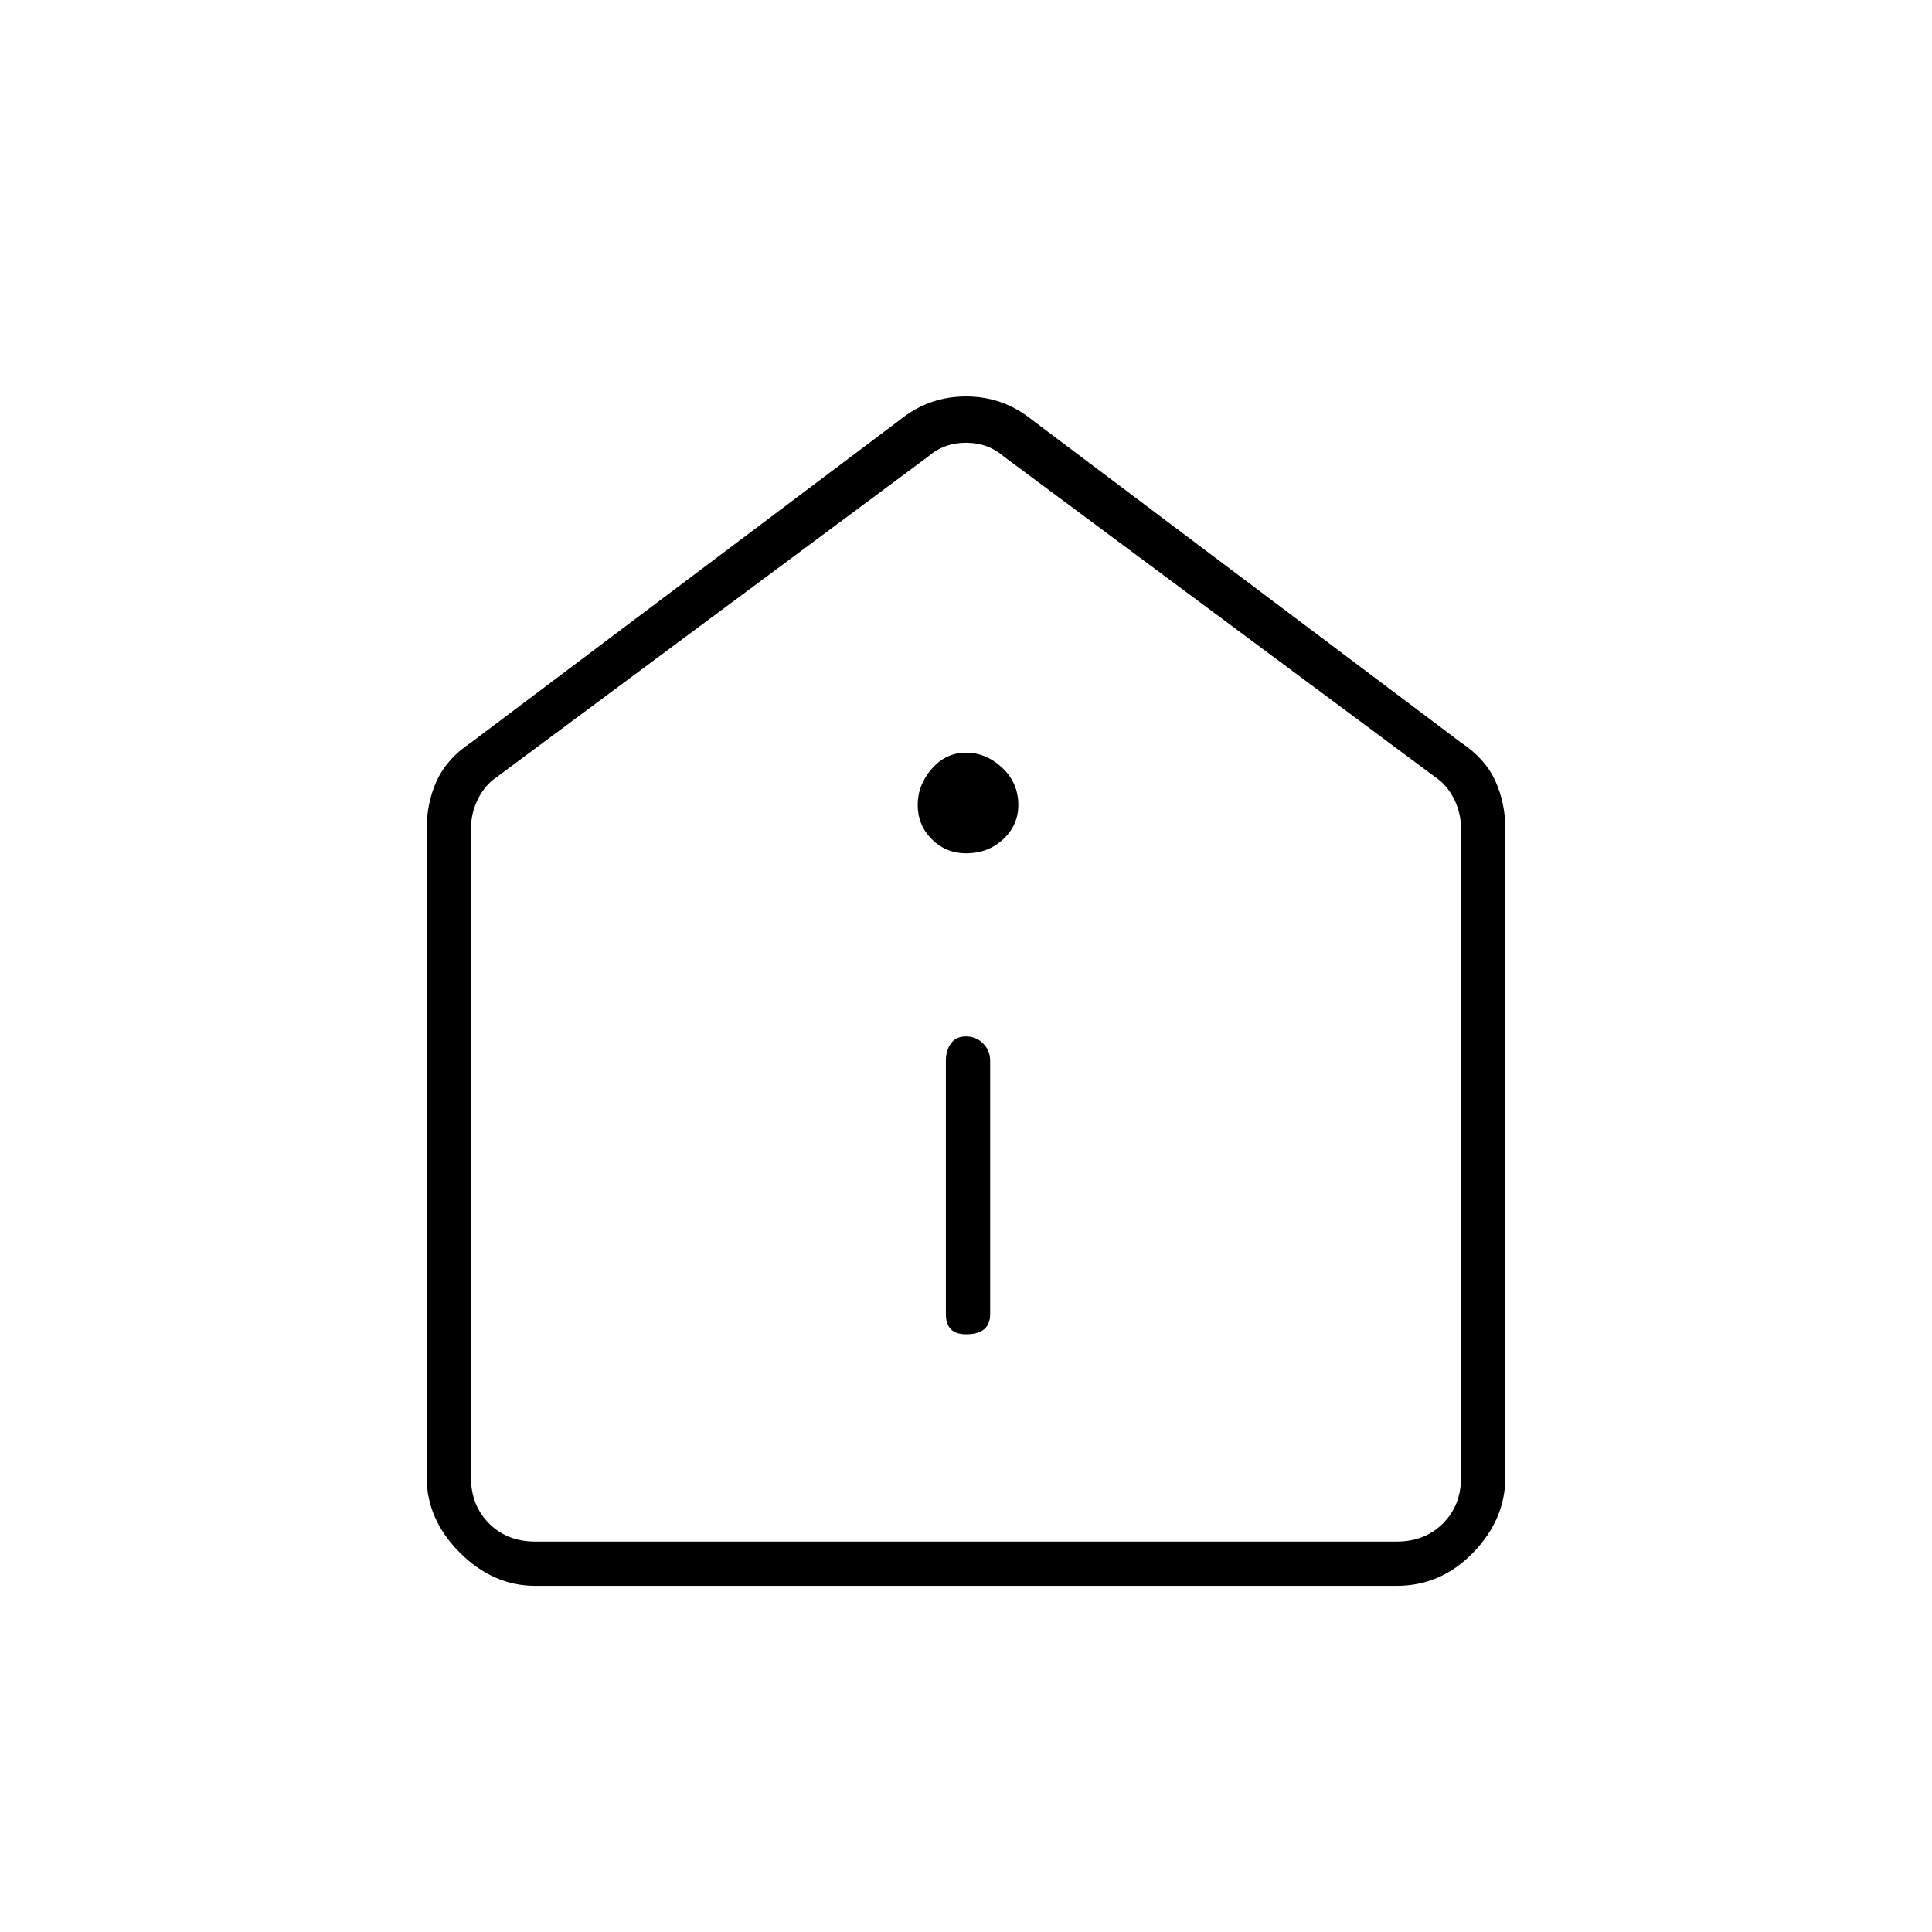 <svg xmlns="http://www.w3.org/2000/svg" height="48" width="48"><path d="M24 33.15q.3 0 .45-.125.15-.125.15-.375v-6.3q0-.25-.175-.425T24 25.75q-.25 0-.375.175t-.125.425v6.3q0 .25.125.375t.375.125Zm0-11.95q.55 0 .925-.35T25.3 20q0-.55-.4-.925T24 18.7q-.5 0-.85.4t-.35.9q0 .5.35.85t.85.35ZM13.3 39.4q-1.05 0-1.875-.825T10.6 36.7V20.6q0-.65.25-1.2.25-.55.85-.95l10.7-8.05q.7-.55 1.6-.55.9 0 1.6.55l10.7 8.05q.6.4.85.95.25.55.25 1.2v16.1q0 1.05-.8 1.875t-1.9.825Zm0-1.1h21.4q.7 0 1.15-.45.45-.45.45-1.15V20.6q0-.4-.175-.75t-.475-.55l-10.7-7.95Q24.55 11 24 11q-.55 0-.95.35l-10.7 7.95q-.3.2-.475.55-.175.35-.175.75v16.1q0 .7.45 1.15.45.45 1.15.45ZM24 24.6Z"/></svg>